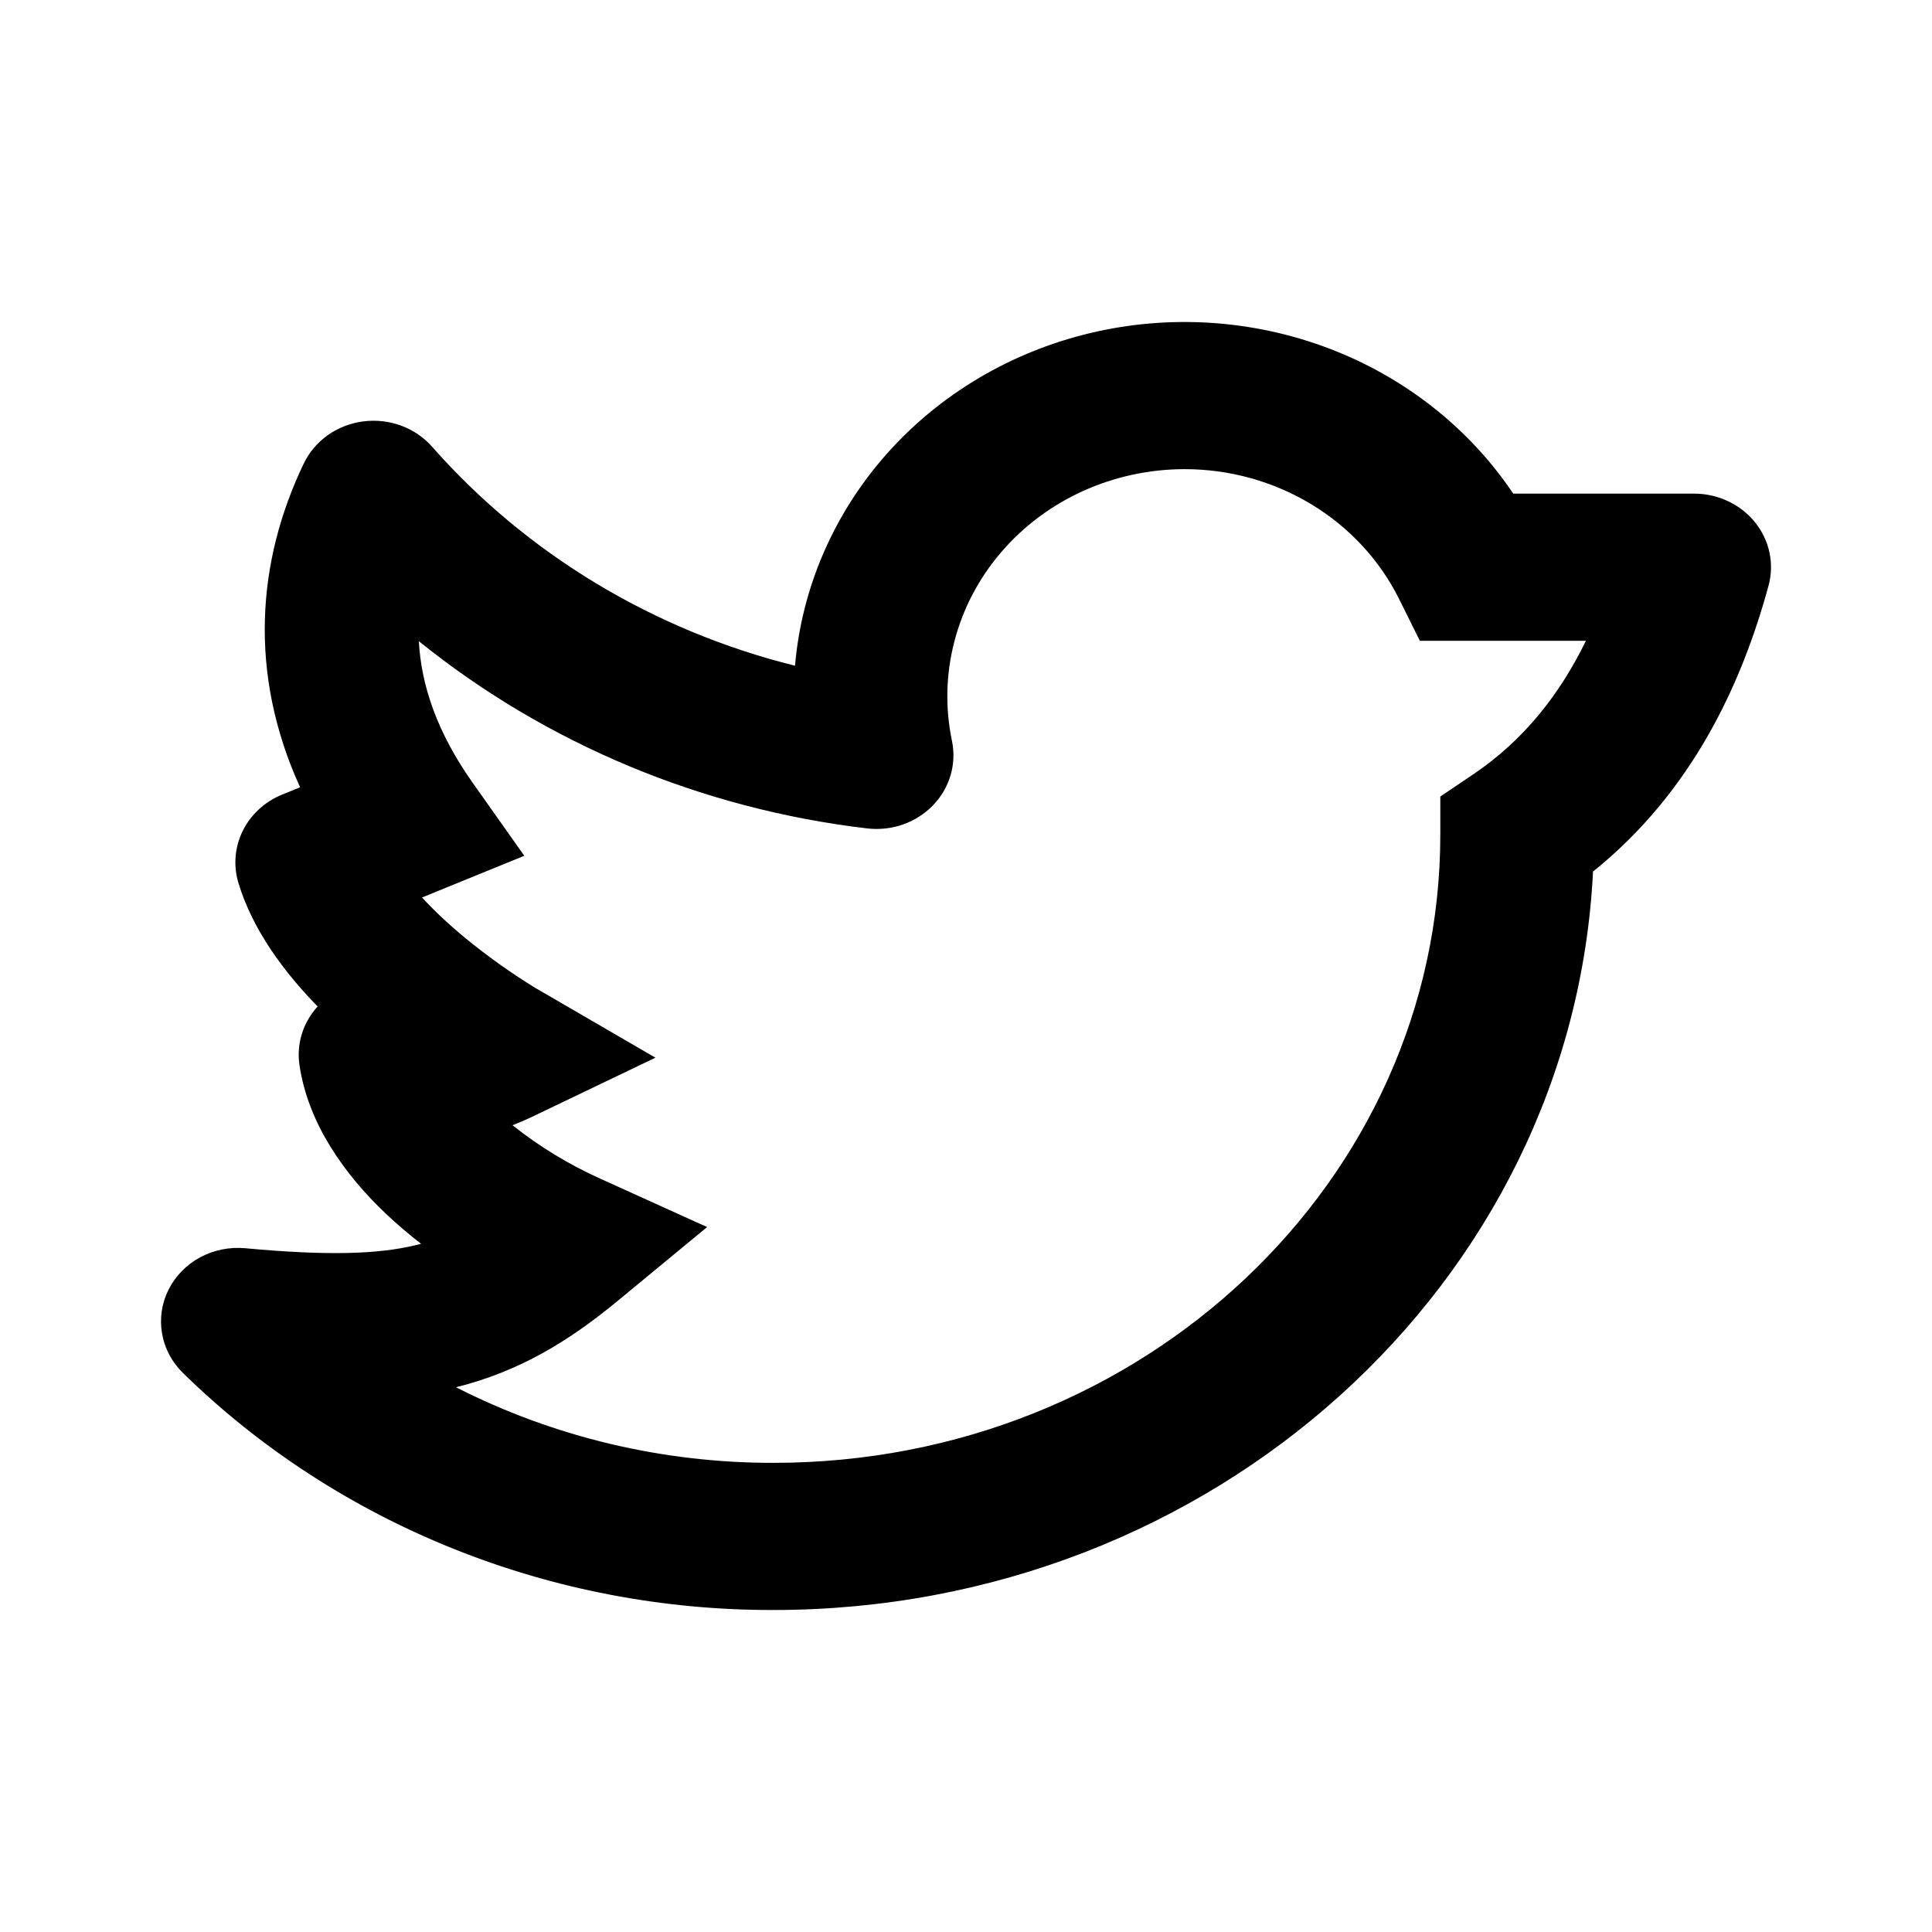   <svg
    width='24'
    height='24'
    viewBox='0 0 24 24'
    xmlns='http://www.w3.org/2000/svg'
  >
    <path
      fill-rule='evenodd'
      clip-rule='evenodd'
      d='M14.716 5.828C14.28 5.828 13.849 5.921 13.455 6.099C13.06 6.278 12.712 6.538 12.436 6.861C12.159 7.184 11.961 7.562 11.856 7.967C11.75 8.372 11.74 8.795 11.826 9.205C11.855 9.346 11.849 9.493 11.808 9.632C11.767 9.771 11.692 9.899 11.589 10.005C11.486 10.111 11.359 10.192 11.217 10.242C11.075 10.292 10.923 10.308 10.773 10.291C8.72 10.049 6.785 9.241 5.203 7.965C5.232 8.515 5.432 9.1 5.864 9.713L6.513 10.631L5.448 11.065L5.243 11.149C5.396 11.316 5.579 11.487 5.784 11.656C6.059 11.881 6.349 12.088 6.653 12.274L6.664 12.281H6.665L8.142 13.139L6.596 13.88C6.519 13.916 6.443 13.949 6.367 13.978C6.699 14.243 7.066 14.466 7.457 14.642L8.784 15.243L7.673 16.16C7.066 16.661 6.456 17.035 5.665 17.233C6.879 17.852 8.234 18.174 9.609 18.172C14.197 18.172 17.892 14.666 17.892 10.37V9.895L18.298 9.621C18.932 9.195 19.38 8.619 19.701 7.96H17.638L17.379 7.439C17.139 6.957 16.762 6.55 16.291 6.265C15.82 5.98 15.274 5.828 14.717 5.828H14.716ZM3.946 12.502C3.856 12.601 3.789 12.717 3.75 12.843C3.711 12.968 3.701 13.101 3.72 13.23C3.828 13.963 4.285 14.594 4.791 15.075C4.929 15.206 5.076 15.331 5.231 15.451L5.159 15.469C4.7 15.579 4.08 15.602 3.048 15.506C2.853 15.488 2.657 15.527 2.486 15.619C2.316 15.711 2.179 15.851 2.094 16.02C2.009 16.189 1.981 16.379 2.013 16.564C2.044 16.749 2.135 16.92 2.272 17.055C3.227 17.99 4.369 18.732 5.629 19.238C6.889 19.744 8.242 20.003 9.608 20C15.062 20 19.536 15.945 19.789 10.827C21.021 9.837 21.637 8.496 21.969 7.277C22.006 7.142 22.01 7.001 21.981 6.864C21.952 6.727 21.89 6.598 21.801 6.487C21.712 6.377 21.597 6.287 21.466 6.226C21.335 6.164 21.191 6.132 21.045 6.132H18.798C18.249 5.315 17.446 4.683 16.502 4.326C15.558 3.969 14.521 3.903 13.537 4.139C12.552 4.375 11.67 4.9 11.013 5.641C10.357 6.382 9.959 7.302 9.876 8.27C8.116 7.832 6.542 6.881 5.369 5.551C5.265 5.433 5.132 5.342 4.982 5.287C4.832 5.232 4.669 5.214 4.51 5.235C4.351 5.256 4.199 5.315 4.07 5.407C3.941 5.499 3.839 5.621 3.772 5.761C3.193 6.969 3.082 8.363 3.728 9.78L3.504 9.871C3.291 9.958 3.117 10.117 3.017 10.318C2.917 10.519 2.897 10.748 2.96 10.962C3.138 11.558 3.537 12.084 3.945 12.502H3.946Z'
      fill='#000'
    />
  </svg>
